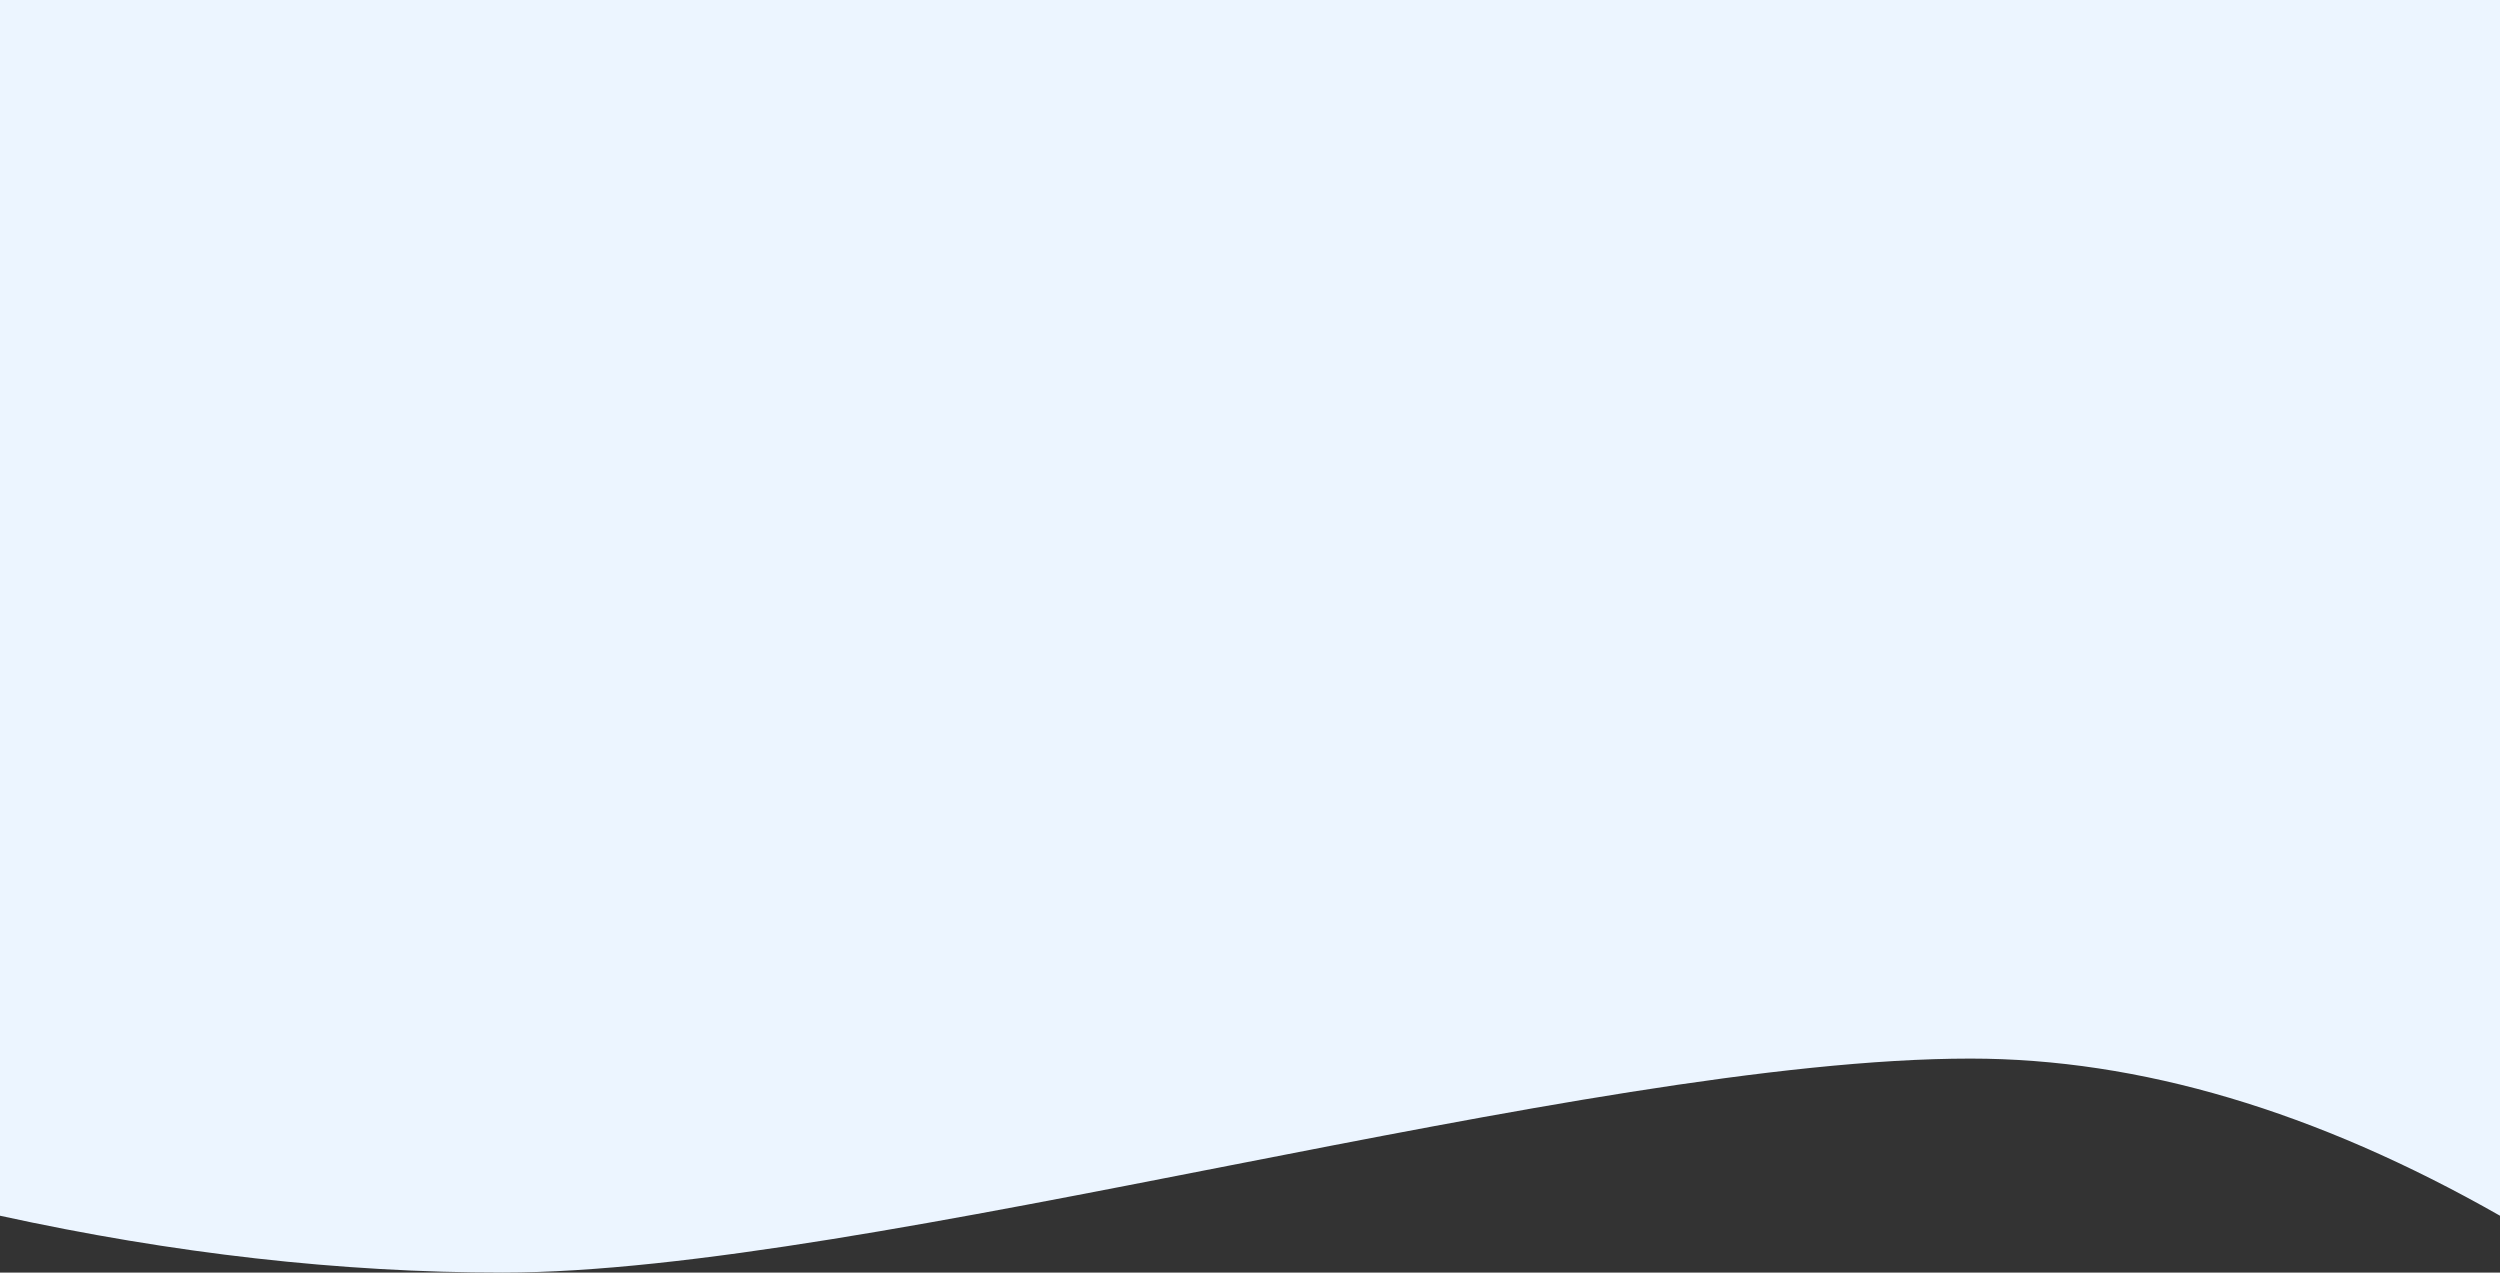 <?xml version="1.0" encoding="UTF-8"?>
<svg width="1440px" height="733px" viewBox="0 0 1440 733" version="1.1" xmlns="http://www.w3.org/2000/svg" xmlns:xlink="http://www.w3.org/1999/xlink">
    <rect x="0" y="0" width="1440" height="733" fill="#333333" stroke="none"/>
    <!-- Generator: Sketch 57 (83077) - https://sketch.com -->
    <title>Hero background@1,5x</title>
    <desc>Created with Sketch.</desc>
    <g id="Page-1" stroke="none" stroke-width="1" fill="none" fill-rule="evenodd">
        <g id="EPIPAY-Homepage" fill="#ECF5FF">
            <path d="M0,0 L1440,0 L1440,700.257 C1333.959,639.916 1232.293,609.746 1135,609.746 C913.536,609.746 499.731,733 289.692,733 C196.281,733 99.717,722.086 0,700.257 L0,0 Z" id="Hero-background"></path>
        </g>
    </g>
</svg>